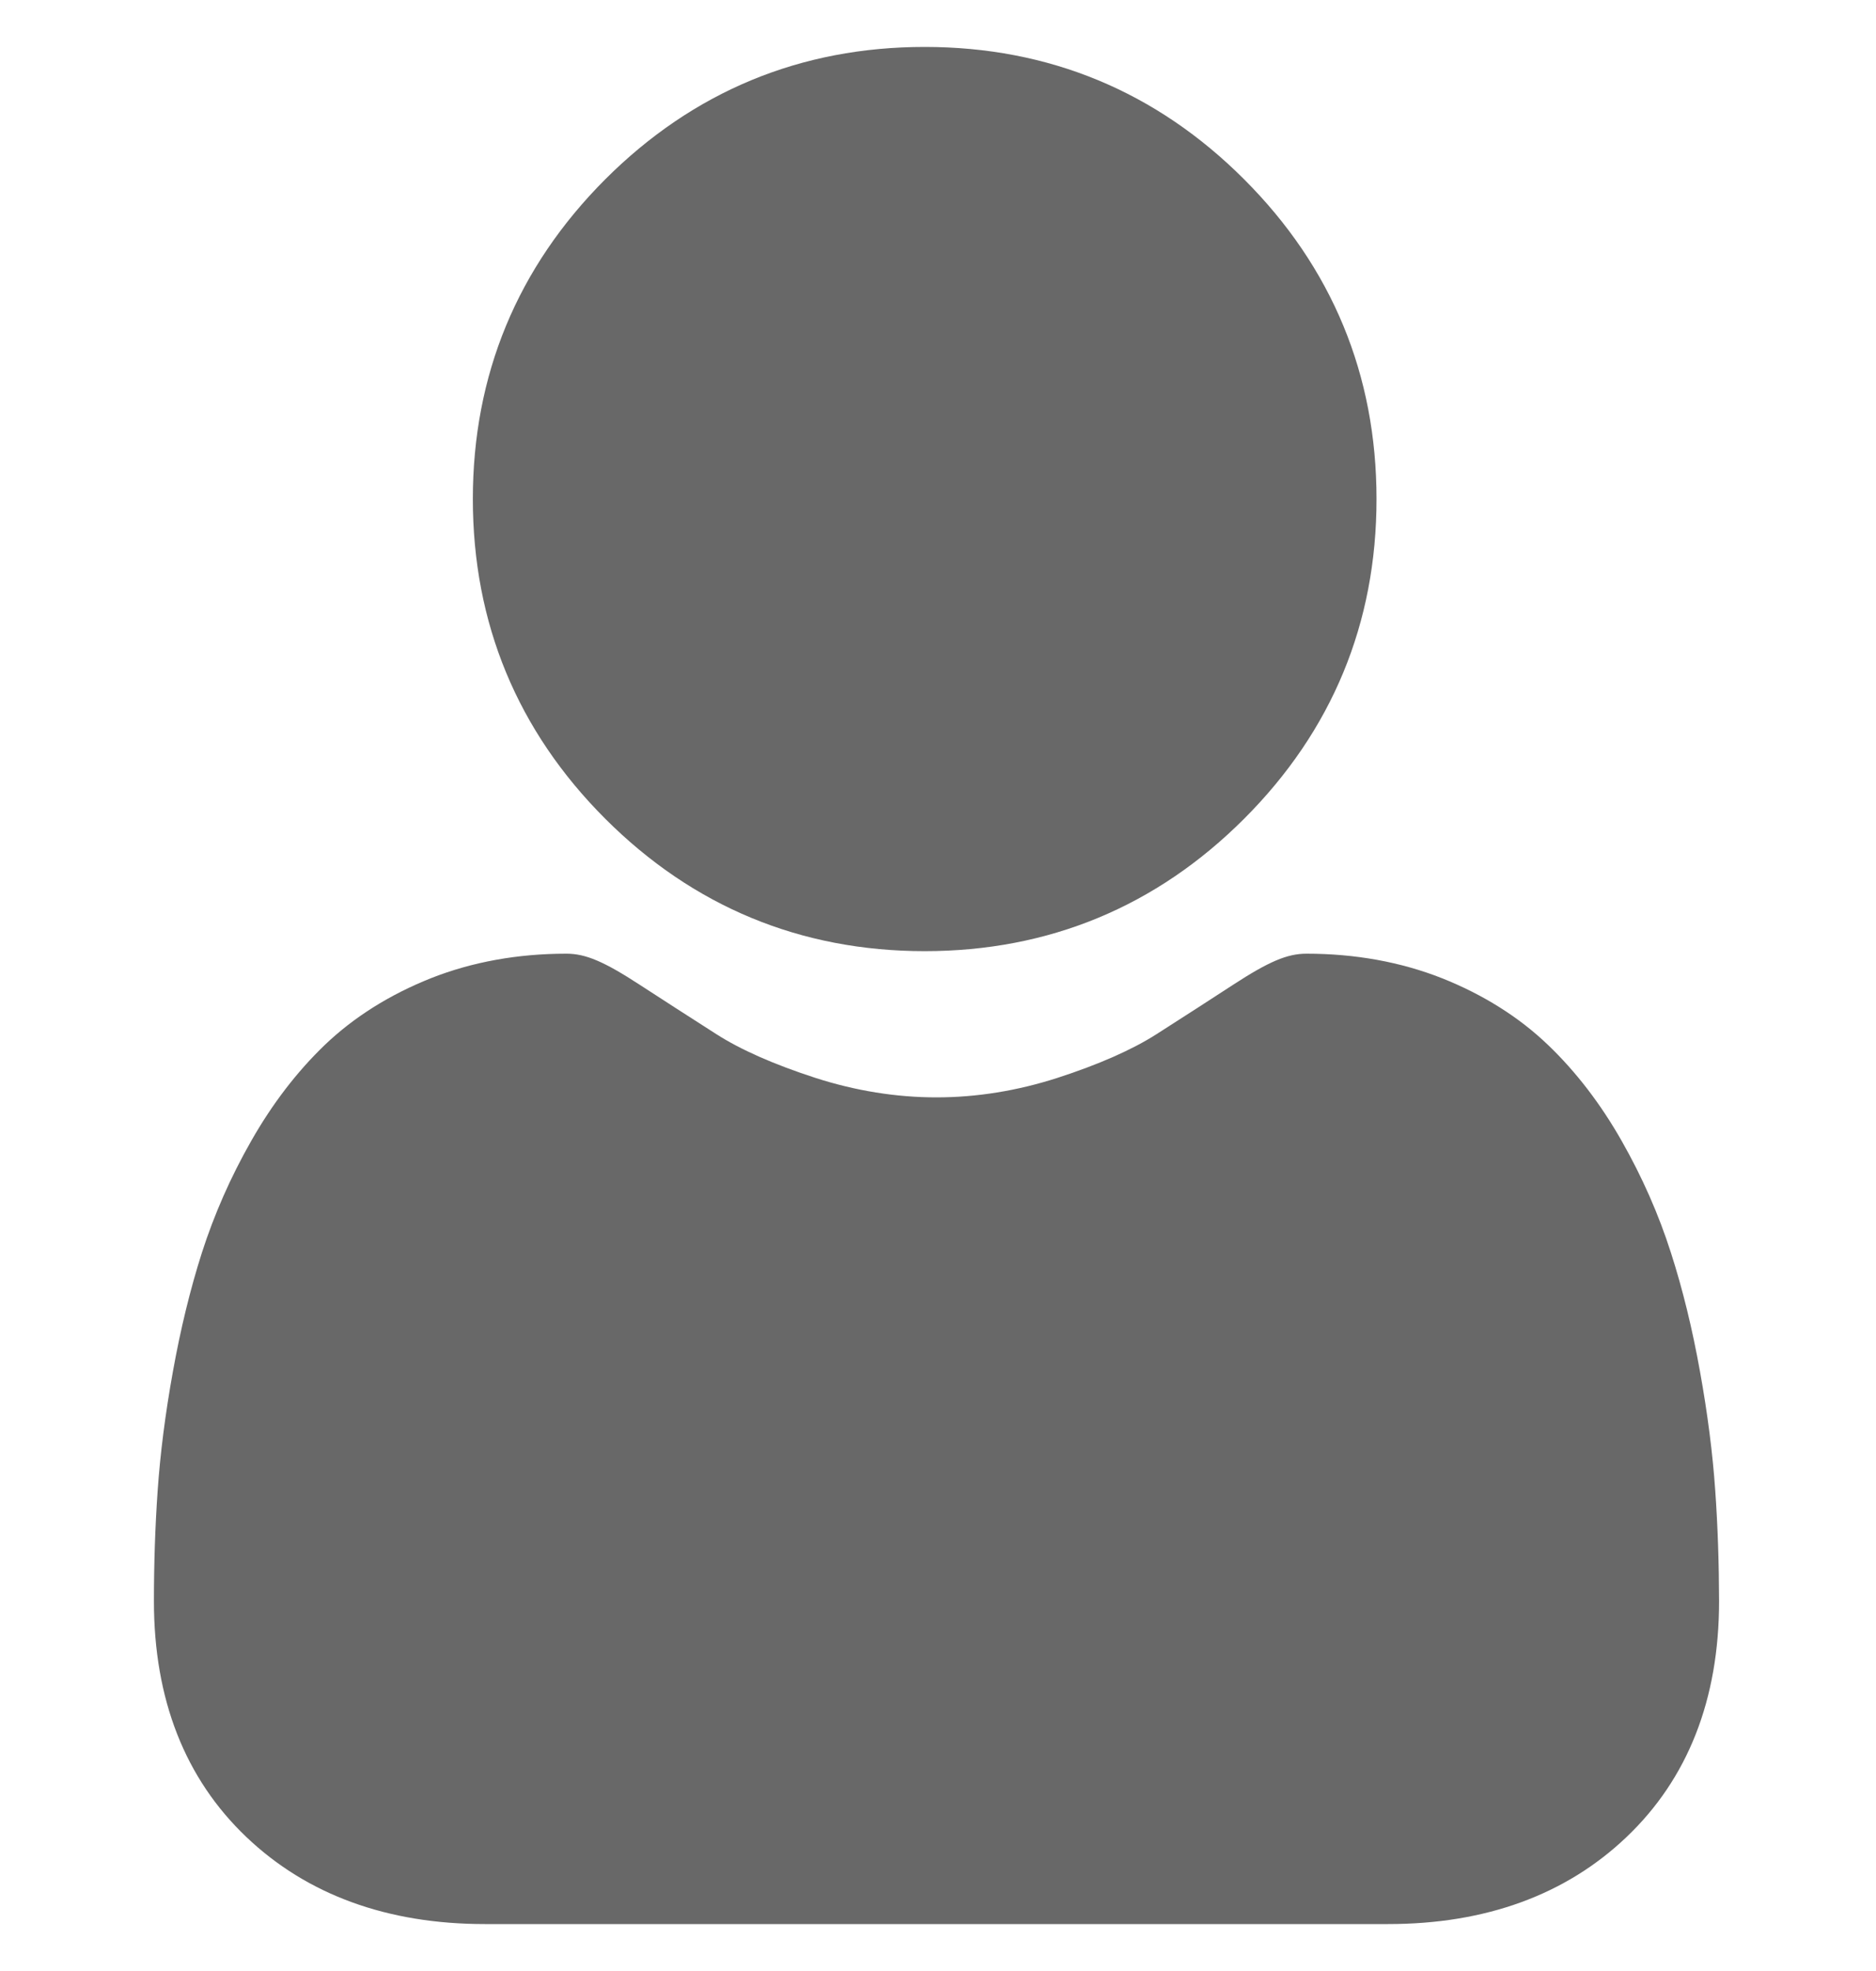 <svg width="20" height="21" viewBox="0 0 20 21" fill="none" xmlns="http://www.w3.org/2000/svg">
<g id="fi_1077114" clip-path="url(#clip0_450_17558)">
<path id="Vector" d="M9.858 10.134C11.182 10.134 12.328 9.659 13.264 8.723C14.201 7.786 14.675 6.641 14.675 5.317C14.675 3.994 14.201 2.848 13.264 1.911C12.328 0.975 11.182 0.5 9.858 0.5C8.534 0.5 7.389 0.975 6.452 1.911C5.516 2.848 5.041 3.993 5.041 5.317C5.041 6.641 5.516 7.787 6.452 8.723C7.389 9.659 8.535 10.134 9.858 10.134Z" fill="#686868"/>
<path id="Vector_2" d="M18.286 15.879C18.259 15.489 18.205 15.064 18.124 14.615C18.043 14.163 17.939 13.735 17.813 13.345C17.684 12.941 17.508 12.542 17.291 12.16C17.066 11.763 16.801 11.418 16.503 11.133C16.193 10.836 15.812 10.597 15.372 10.422C14.933 10.249 14.447 10.161 13.928 10.161C13.723 10.161 13.526 10.245 13.145 10.493C12.91 10.646 12.636 10.823 12.329 11.019C12.067 11.186 11.712 11.342 11.274 11.484C10.846 11.622 10.412 11.692 9.983 11.692C9.555 11.692 9.12 11.622 8.692 11.484C8.254 11.342 7.899 11.186 7.638 11.019C7.334 10.825 7.06 10.648 6.821 10.493C6.441 10.245 6.243 10.161 6.039 10.161C5.519 10.161 5.033 10.249 4.595 10.422C4.155 10.597 3.774 10.836 3.463 11.133C3.166 11.418 2.901 11.763 2.676 12.16C2.458 12.542 2.283 12.941 2.153 13.345C2.028 13.736 1.924 14.163 1.843 14.615C1.762 15.063 1.708 15.489 1.681 15.879C1.654 16.262 1.641 16.659 1.641 17.061C1.641 18.105 1.972 18.95 2.627 19.573C3.273 20.188 4.129 20.5 5.169 20.5H14.799C15.839 20.5 16.694 20.188 17.34 19.573C17.995 18.95 18.327 18.105 18.327 17.06C18.326 16.657 18.313 16.26 18.286 15.879Z" fill="#686868"/>
</g>
<defs>
<clipPath id="clip0_450_17558">
<rect width="20" height="20" fill="white" transform="translate(0 0.5)"/>
</clipPath>
</defs>
</svg>
